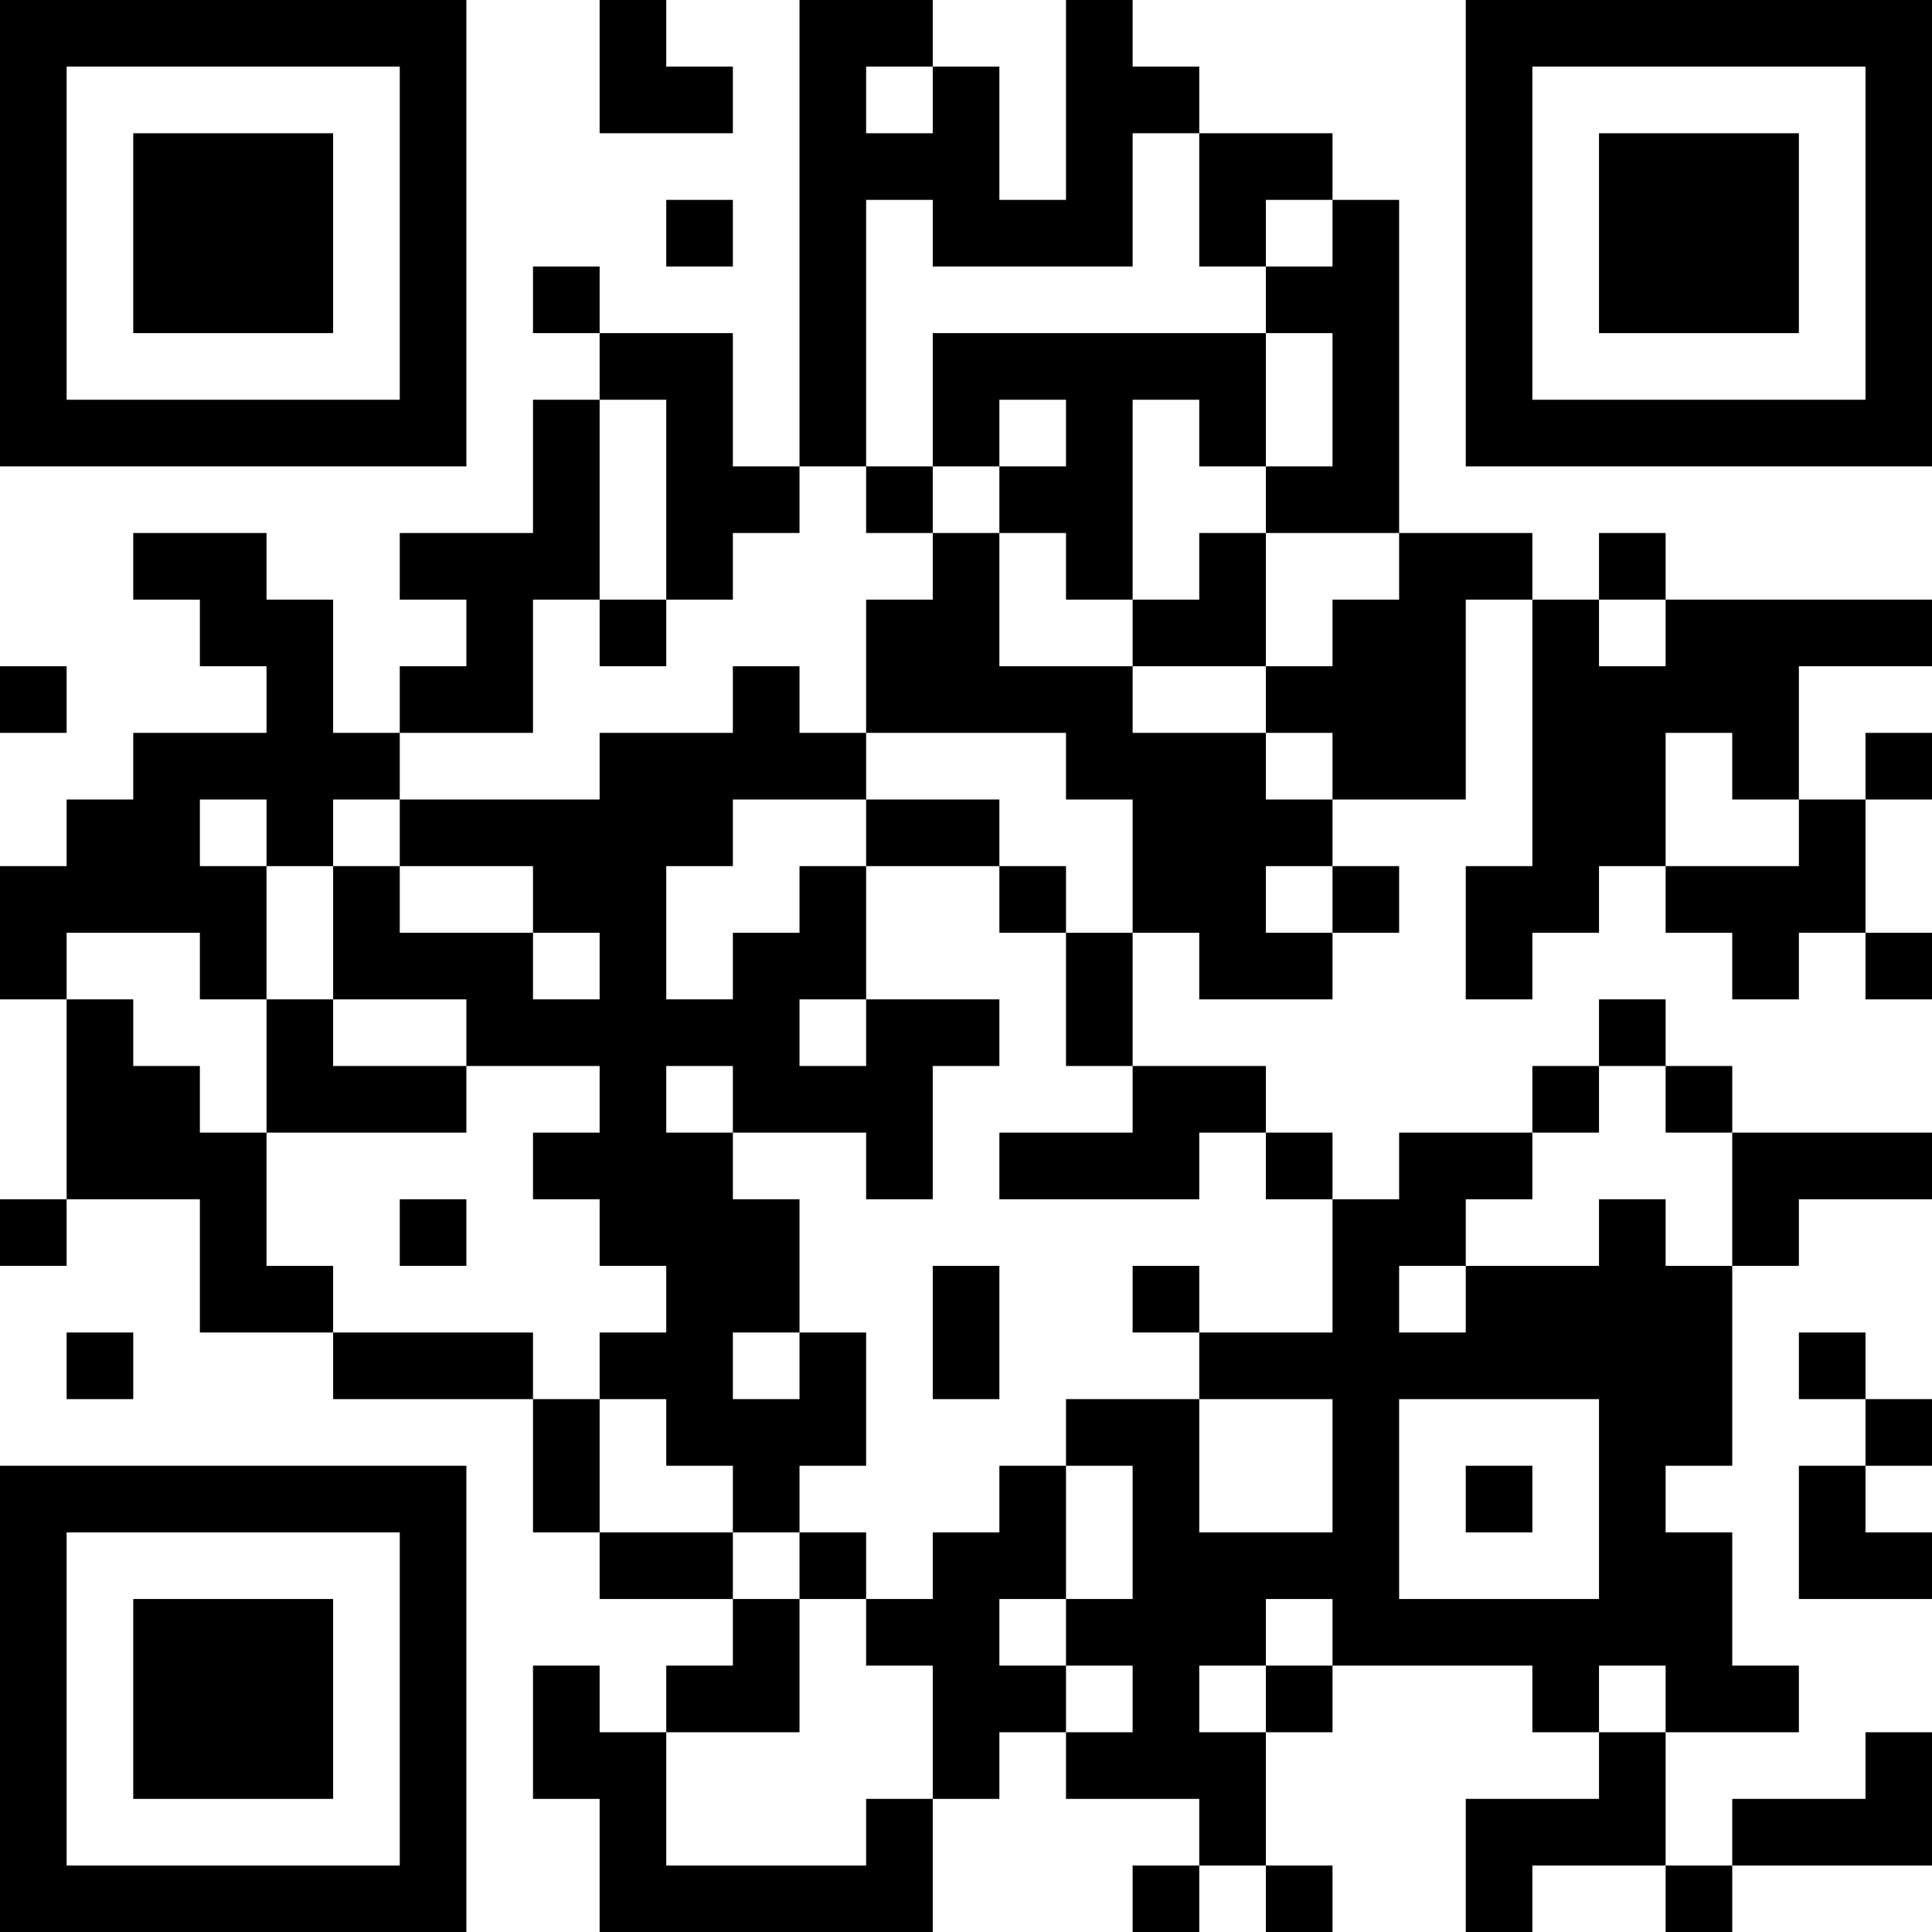 <?xml version="1.0" encoding="UTF-8"?>
<svg xmlns="http://www.w3.org/2000/svg" version="1.1" width="200" height="200" viewBox="0 0 200 200"><rect x="0" y="0" width="200" height="200" fill="#ffffff"/><g transform="scale(6.897)"><g transform="translate(0,0)"><path fill-rule="evenodd" d="M9 0L9 2L11 2L11 1L10 1L10 0ZM12 0L12 7L11 7L11 5L9 5L9 4L8 4L8 5L9 5L9 6L8 6L8 8L6 8L6 9L7 9L7 10L6 10L6 11L5 11L5 9L4 9L4 8L2 8L2 9L3 9L3 10L4 10L4 11L2 11L2 12L1 12L1 13L0 13L0 15L1 15L1 18L0 18L0 19L1 19L1 18L3 18L3 20L5 20L5 21L8 21L8 23L9 23L9 24L11 24L11 25L10 25L10 26L9 26L9 25L8 25L8 27L9 27L9 29L14 29L14 27L15 27L15 26L16 26L16 27L18 27L18 28L17 28L17 29L18 29L18 28L19 28L19 29L20 29L20 28L19 28L19 26L20 26L20 25L23 25L23 26L24 26L24 27L22 27L22 29L23 29L23 28L25 28L25 29L26 29L26 28L29 28L29 26L28 26L28 27L26 27L26 28L25 28L25 26L27 26L27 25L26 25L26 23L25 23L25 22L26 22L26 19L27 19L27 18L29 18L29 17L26 17L26 16L25 16L25 15L24 15L24 16L23 16L23 17L21 17L21 18L20 18L20 17L19 17L19 16L17 16L17 14L18 14L18 15L20 15L20 14L21 14L21 13L20 13L20 12L22 12L22 9L23 9L23 13L22 13L22 15L23 15L23 14L24 14L24 13L25 13L25 14L26 14L26 15L27 15L27 14L28 14L28 15L29 15L29 14L28 14L28 12L29 12L29 11L28 11L28 12L27 12L27 10L29 10L29 9L25 9L25 8L24 8L24 9L23 9L23 8L21 8L21 3L20 3L20 2L18 2L18 1L17 1L17 0L16 0L16 3L15 3L15 1L14 1L14 0ZM13 1L13 2L14 2L14 1ZM17 2L17 4L14 4L14 3L13 3L13 7L12 7L12 8L11 8L11 9L10 9L10 6L9 6L9 9L8 9L8 11L6 11L6 12L5 12L5 13L4 13L4 12L3 12L3 13L4 13L4 15L3 15L3 14L1 14L1 15L2 15L2 16L3 16L3 17L4 17L4 19L5 19L5 20L8 20L8 21L9 21L9 23L11 23L11 24L12 24L12 26L10 26L10 28L13 28L13 27L14 27L14 25L13 25L13 24L14 24L14 23L15 23L15 22L16 22L16 24L15 24L15 25L16 25L16 26L17 26L17 25L16 25L16 24L17 24L17 22L16 22L16 21L18 21L18 23L20 23L20 21L18 21L18 20L20 20L20 18L19 18L19 17L18 17L18 18L15 18L15 17L17 17L17 16L16 16L16 14L17 14L17 12L16 12L16 11L13 11L13 9L14 9L14 8L15 8L15 10L17 10L17 11L19 11L19 12L20 12L20 11L19 11L19 10L20 10L20 9L21 9L21 8L19 8L19 7L20 7L20 5L19 5L19 4L20 4L20 3L19 3L19 4L18 4L18 2ZM10 3L10 4L11 4L11 3ZM14 5L14 7L13 7L13 8L14 8L14 7L15 7L15 8L16 8L16 9L17 9L17 10L19 10L19 8L18 8L18 9L17 9L17 6L18 6L18 7L19 7L19 5ZM15 6L15 7L16 7L16 6ZM9 9L9 10L10 10L10 9ZM24 9L24 10L25 10L25 9ZM0 10L0 11L1 11L1 10ZM11 10L11 11L9 11L9 12L6 12L6 13L5 13L5 15L4 15L4 17L7 17L7 16L9 16L9 17L8 17L8 18L9 18L9 19L10 19L10 20L9 20L9 21L10 21L10 22L11 22L11 23L12 23L12 24L13 24L13 23L12 23L12 22L13 22L13 20L12 20L12 18L11 18L11 17L13 17L13 18L14 18L14 16L15 16L15 15L13 15L13 13L15 13L15 14L16 14L16 13L15 13L15 12L13 12L13 11L12 11L12 10ZM25 11L25 13L27 13L27 12L26 12L26 11ZM11 12L11 13L10 13L10 15L11 15L11 14L12 14L12 13L13 13L13 12ZM6 13L6 14L8 14L8 15L9 15L9 14L8 14L8 13ZM19 13L19 14L20 14L20 13ZM5 15L5 16L7 16L7 15ZM12 15L12 16L13 16L13 15ZM10 16L10 17L11 17L11 16ZM24 16L24 17L23 17L23 18L22 18L22 19L21 19L21 20L22 20L22 19L24 19L24 18L25 18L25 19L26 19L26 17L25 17L25 16ZM6 18L6 19L7 19L7 18ZM14 19L14 21L15 21L15 19ZM17 19L17 20L18 20L18 19ZM1 20L1 21L2 21L2 20ZM11 20L11 21L12 21L12 20ZM27 20L27 21L28 21L28 22L27 22L27 24L29 24L29 23L28 23L28 22L29 22L29 21L28 21L28 20ZM21 21L21 24L24 24L24 21ZM22 22L22 23L23 23L23 22ZM19 24L19 25L18 25L18 26L19 26L19 25L20 25L20 24ZM24 25L24 26L25 26L25 25ZM0 0L0 7L7 7L7 0ZM1 1L1 6L6 6L6 1ZM2 2L2 5L5 5L5 2ZM22 0L22 7L29 7L29 0ZM23 1L23 6L28 6L28 1ZM24 2L24 5L27 5L27 2ZM0 22L0 29L7 29L7 22ZM1 23L1 28L6 28L6 23ZM2 24L2 27L5 27L5 24Z" fill="#000000"/></g></g></svg>
